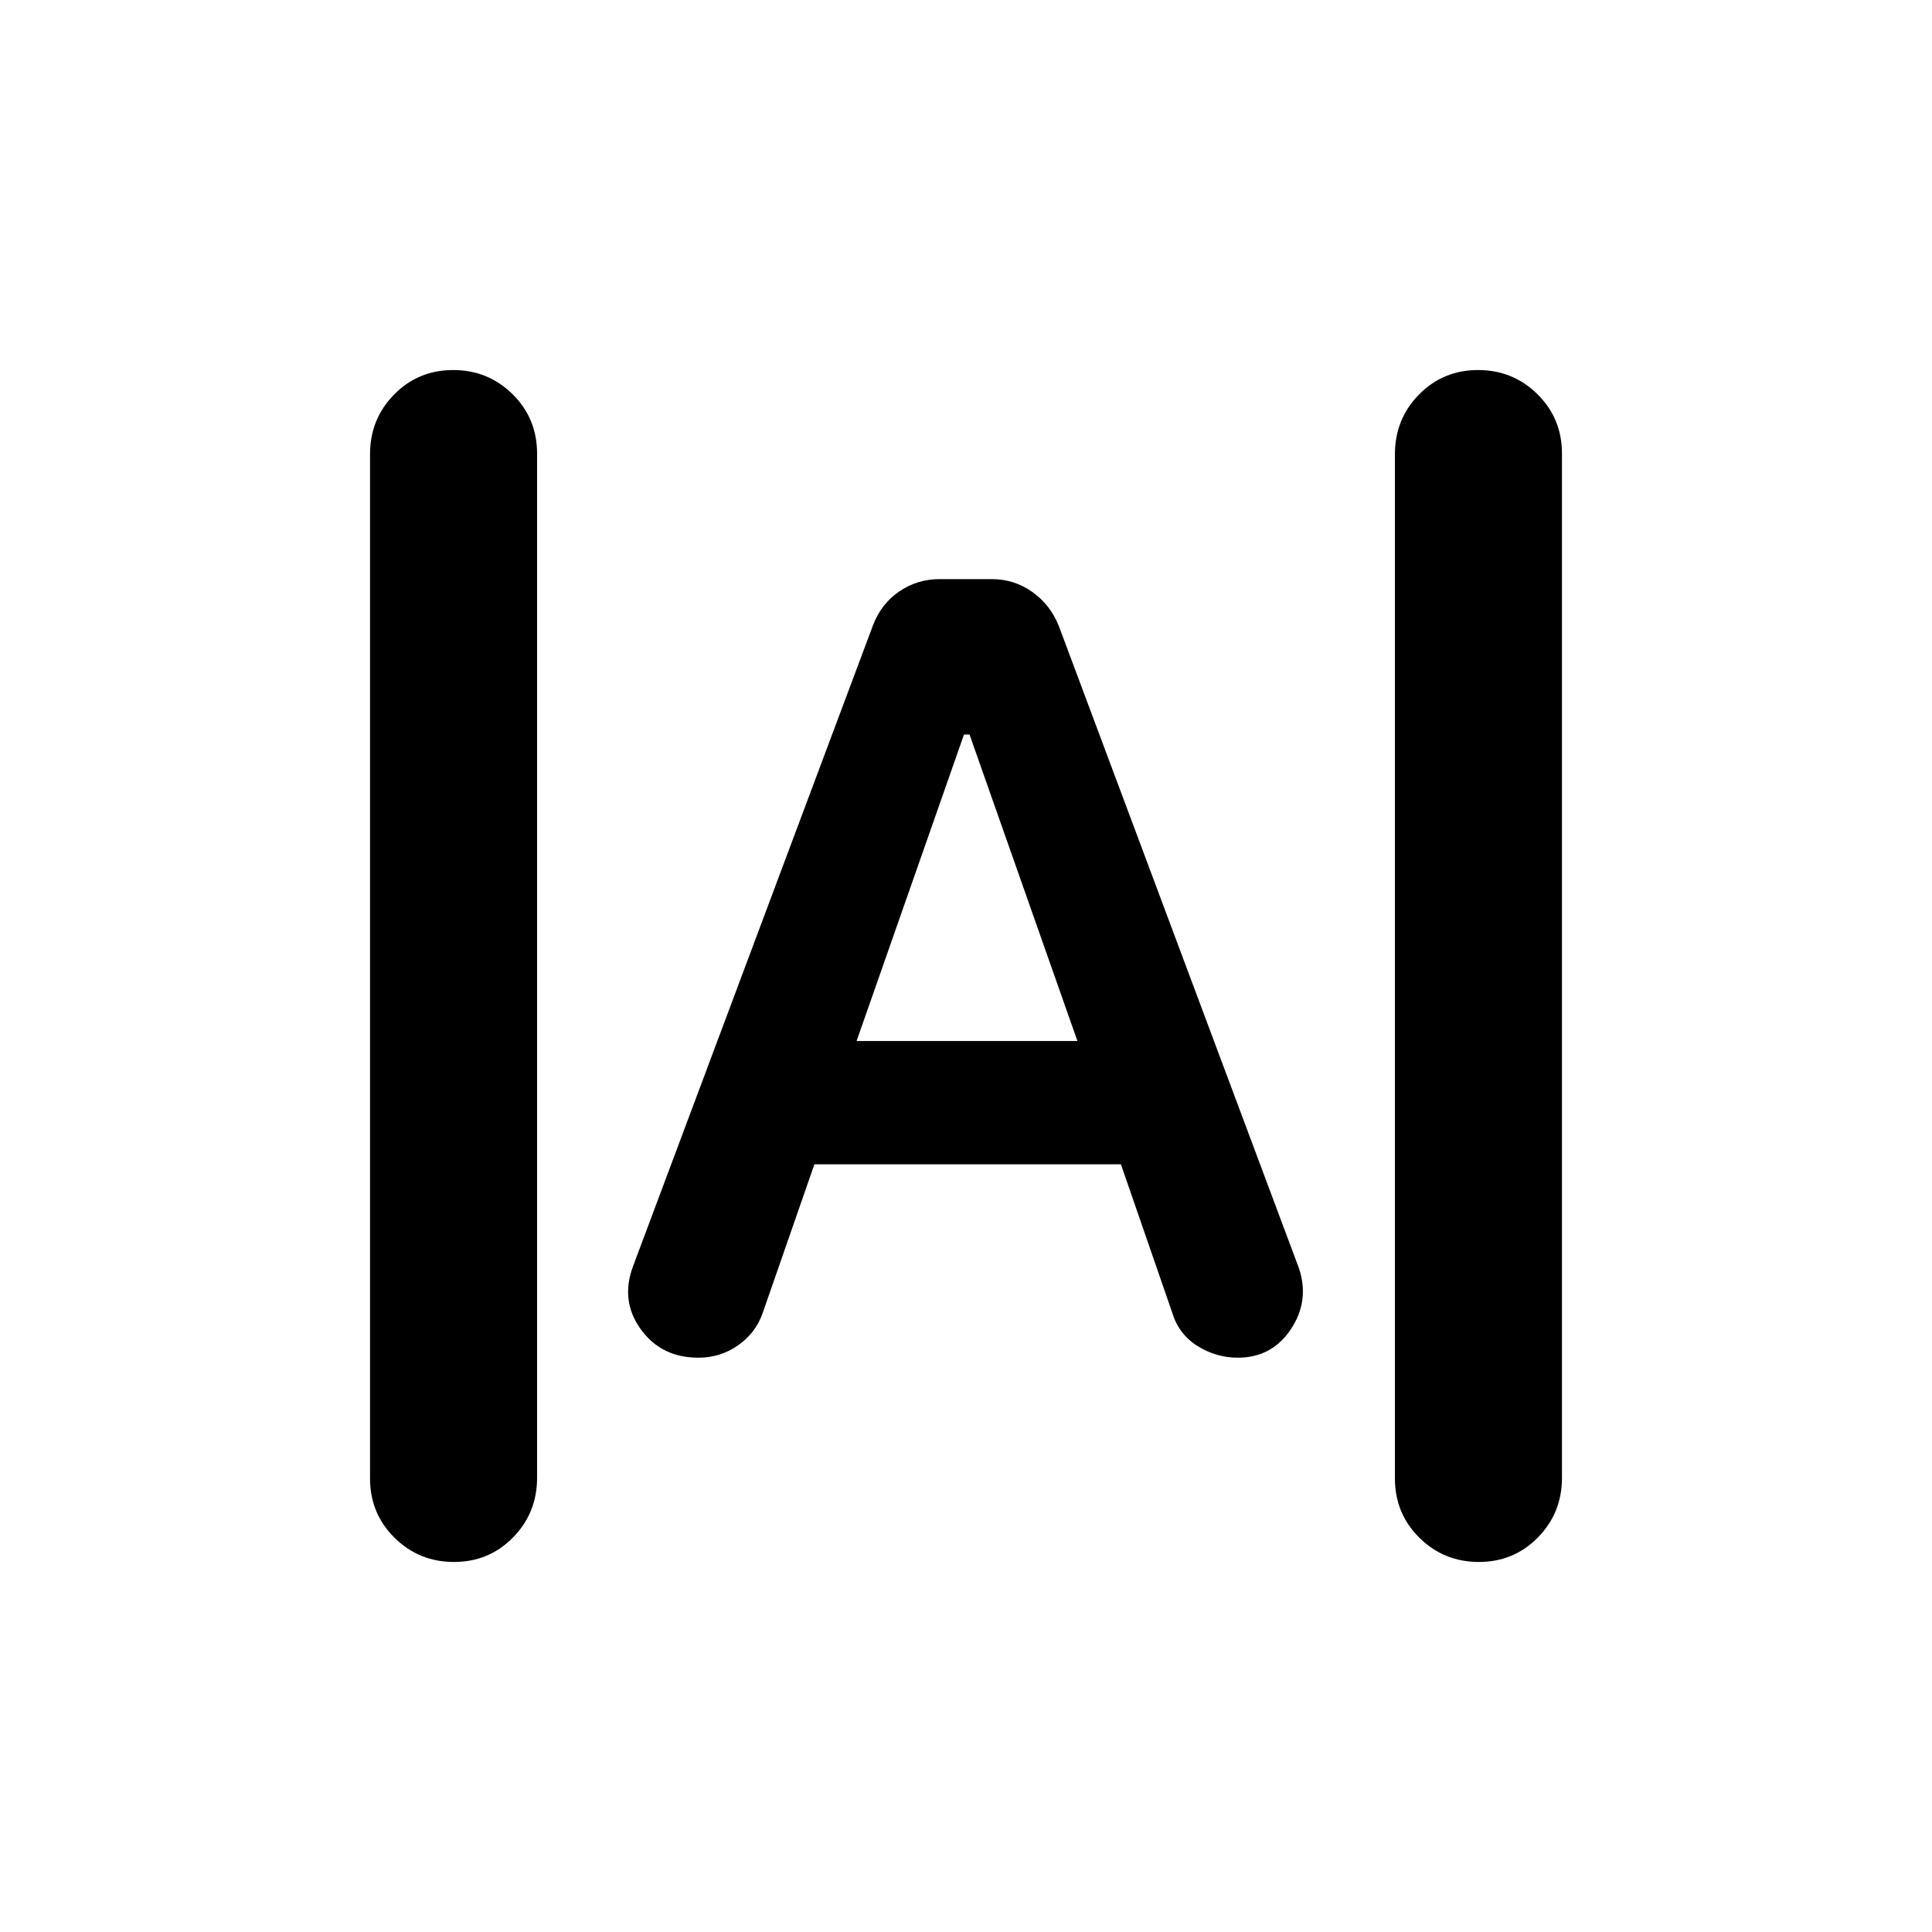 <svg xmlns="http://www.w3.org/2000/svg" height="20" viewBox="0 -960 960 960" width="20"><path d="M225.58-183.87q-17.36 0-29.54-12.02-12.17-12.02-12.17-29.46v-508.99q0-17.44 11.96-29.62 11.97-12.17 29.33-12.17t29.54 12.02q12.17 12.02 12.17 29.46v508.99q0 17.44-11.96 29.62-11.97 12.17-29.33 12.17Zm509.26 0q-17.36 0-29.54-12.02-12.17-12.02-12.17-29.46v-508.99q0-17.44 11.96-29.62 11.97-12.17 29.33-12.17t29.54 12.02q12.17 12.02 12.17 29.46v508.99q0 17.44-11.96 29.62-11.97 12.17-29.33 12.17ZM347-285.37q-18.43 0-28.65-14.2-10.22-14.19-3.74-31.39l119.24-318.5q4.08-10.58 13.04-16.68 8.96-6.1 20-6.1h25.98q11.04 0 20 6.33 8.96 6.32 13.2 16.82l119.32 319.13q5.48 16.2-3.93 30.39-9.41 14.2-26.4 14.2-10.78 0-20.11-5.86-9.34-5.86-12.58-16.81l-25.39-73.42H404.67l-25.8 74.18q-3.48 9.71-12.2 15.81-8.71 6.1-19.67 6.1Zm78.63-157.35h109.74l-53.61-152.3H479l-53.37 152.3Z"/></svg>